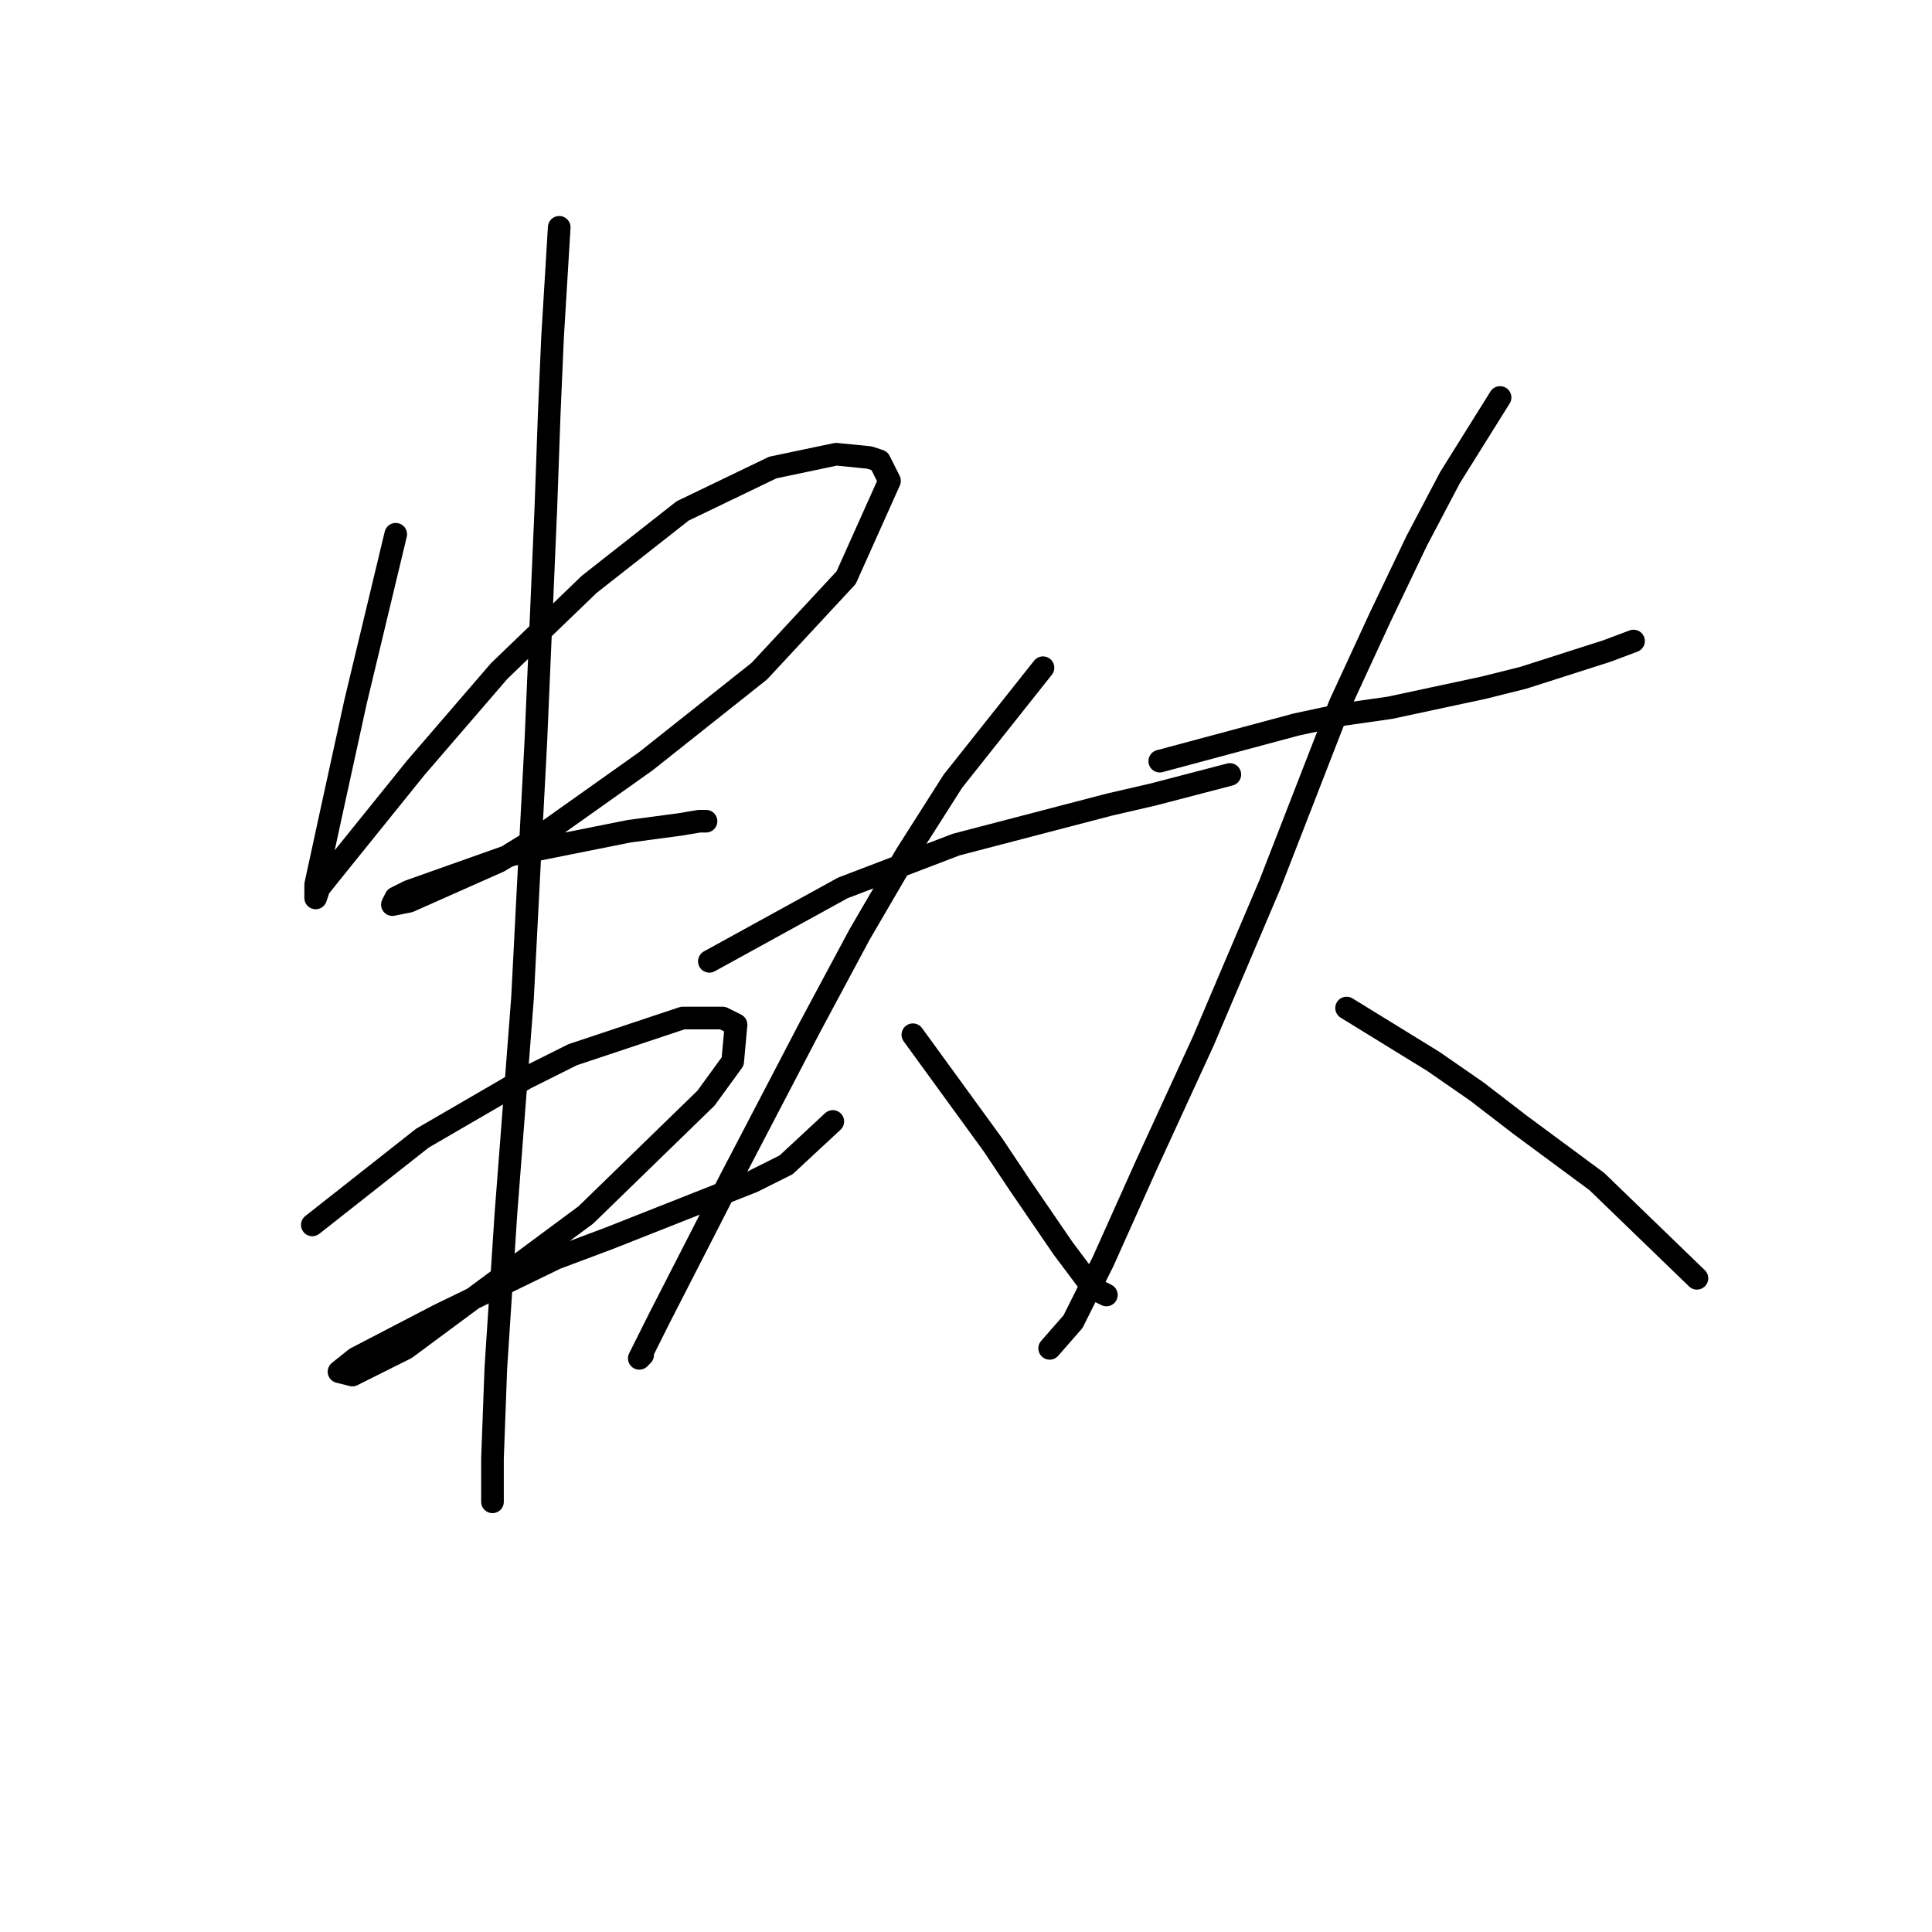<?xml version="1.0" standalone="no"?>
    <svg width="256" height="256" xmlns="http://www.w3.org/2000/svg" version="1.1">
    <polyline stroke="black" stroke-width="3" stroke-linecap="round" fill="transparent" stroke-linejoin="round" points="52.437 70.794 47.132 92.898 44.037 107.045 41.827 117.213 41.827 118.981 42.269 117.655 44.037 115.445 55.089 101.74 66.141 88.919 78.078 77.425 90.456 67.699 102.392 61.952 110.792 60.184 115.213 60.626 116.539 61.068 117.865 63.72 112.118 76.541 100.624 88.919 85.593 100.856 71.888 110.582 66.141 114.118 54.205 119.423 51.995 119.865 52.437 118.981 54.205 118.097 67.91 113.234 78.962 111.024 83.383 110.14 90.014 109.255 92.667 108.813 93.551 108.813 93.551 108.813 " />
        <polyline stroke="black" stroke-width="3" stroke-linecap="round" fill="transparent" stroke-linejoin="round" points="41.385 162.306 55.973 150.811 69.678 142.854 75.867 139.759 90.456 134.896 95.761 134.896 97.529 135.781 97.087 140.644 93.551 145.506 77.636 160.979 53.763 178.663 46.69 182.2 44.921 181.758 47.132 179.989 58.184 174.242 73.657 166.727 80.73 164.074 99.74 156.559 104.161 154.348 110.35 148.601 110.35 148.601 " />
        <polyline stroke="black" stroke-width="3" stroke-linecap="round" fill="transparent" stroke-linejoin="round" points="74.099 30.122 73.215 44.711 72.773 54.879 72.331 67.257 71.004 98.203 70.12 115.002 69.236 132.244 67.026 160.979 65.699 181.315 65.257 193.252 65.257 196.788 65.257 198.999 65.257 198.999 " />
        <polyline stroke="black" stroke-width="3" stroke-linecap="round" fill="transparent" stroke-linejoin="round" points="93.993 127.381 111.676 117.655 126.707 111.908 147.043 106.603 152.79 105.277 162.958 102.624 162.958 102.624 " />
        <polyline stroke="black" stroke-width="3" stroke-linecap="round" fill="transparent" stroke-linejoin="round" points="138.201 88.477 126.265 103.508 120.076 113.234 113.887 123.844 107.255 136.223 96.645 156.559 87.362 174.684 85.151 179.105 84.709 179.989 85.151 179.547 85.151 179.547 " />
        <polyline stroke="black" stroke-width="3" stroke-linecap="round" fill="transparent" stroke-linejoin="round" points="120.96 137.107 128.033 146.833 131.57 151.696 135.107 157.001 140.854 165.4 144.833 170.705 146.601 171.59 146.601 171.59 " />
        <polyline stroke="black" stroke-width="3" stroke-linecap="round" fill="transparent" stroke-linejoin="round" points="153.674 100.856 171.8 95.993 177.989 94.667 184.178 93.782 196.557 91.13 201.862 89.804 212.914 86.267 216.451 84.941 216.451 84.941 " />
        <polyline stroke="black" stroke-width="3" stroke-linecap="round" fill="transparent" stroke-linejoin="round" points="198.767 52.668 192.136 63.278 187.715 71.678 182.852 81.846 177.547 93.34 168.263 117.213 159.422 137.991 151.906 154.348 146.159 167.169 142.18 175.126 139.086 178.663 139.086 178.663 " />
        <polyline stroke="black" stroke-width="3" stroke-linecap="round" fill="transparent" stroke-linejoin="round" points="178.431 133.57 189.926 140.644 195.673 144.622 201.42 149.043 211.588 156.559 224.85 169.379 224.85 169.379 " />
        </svg>